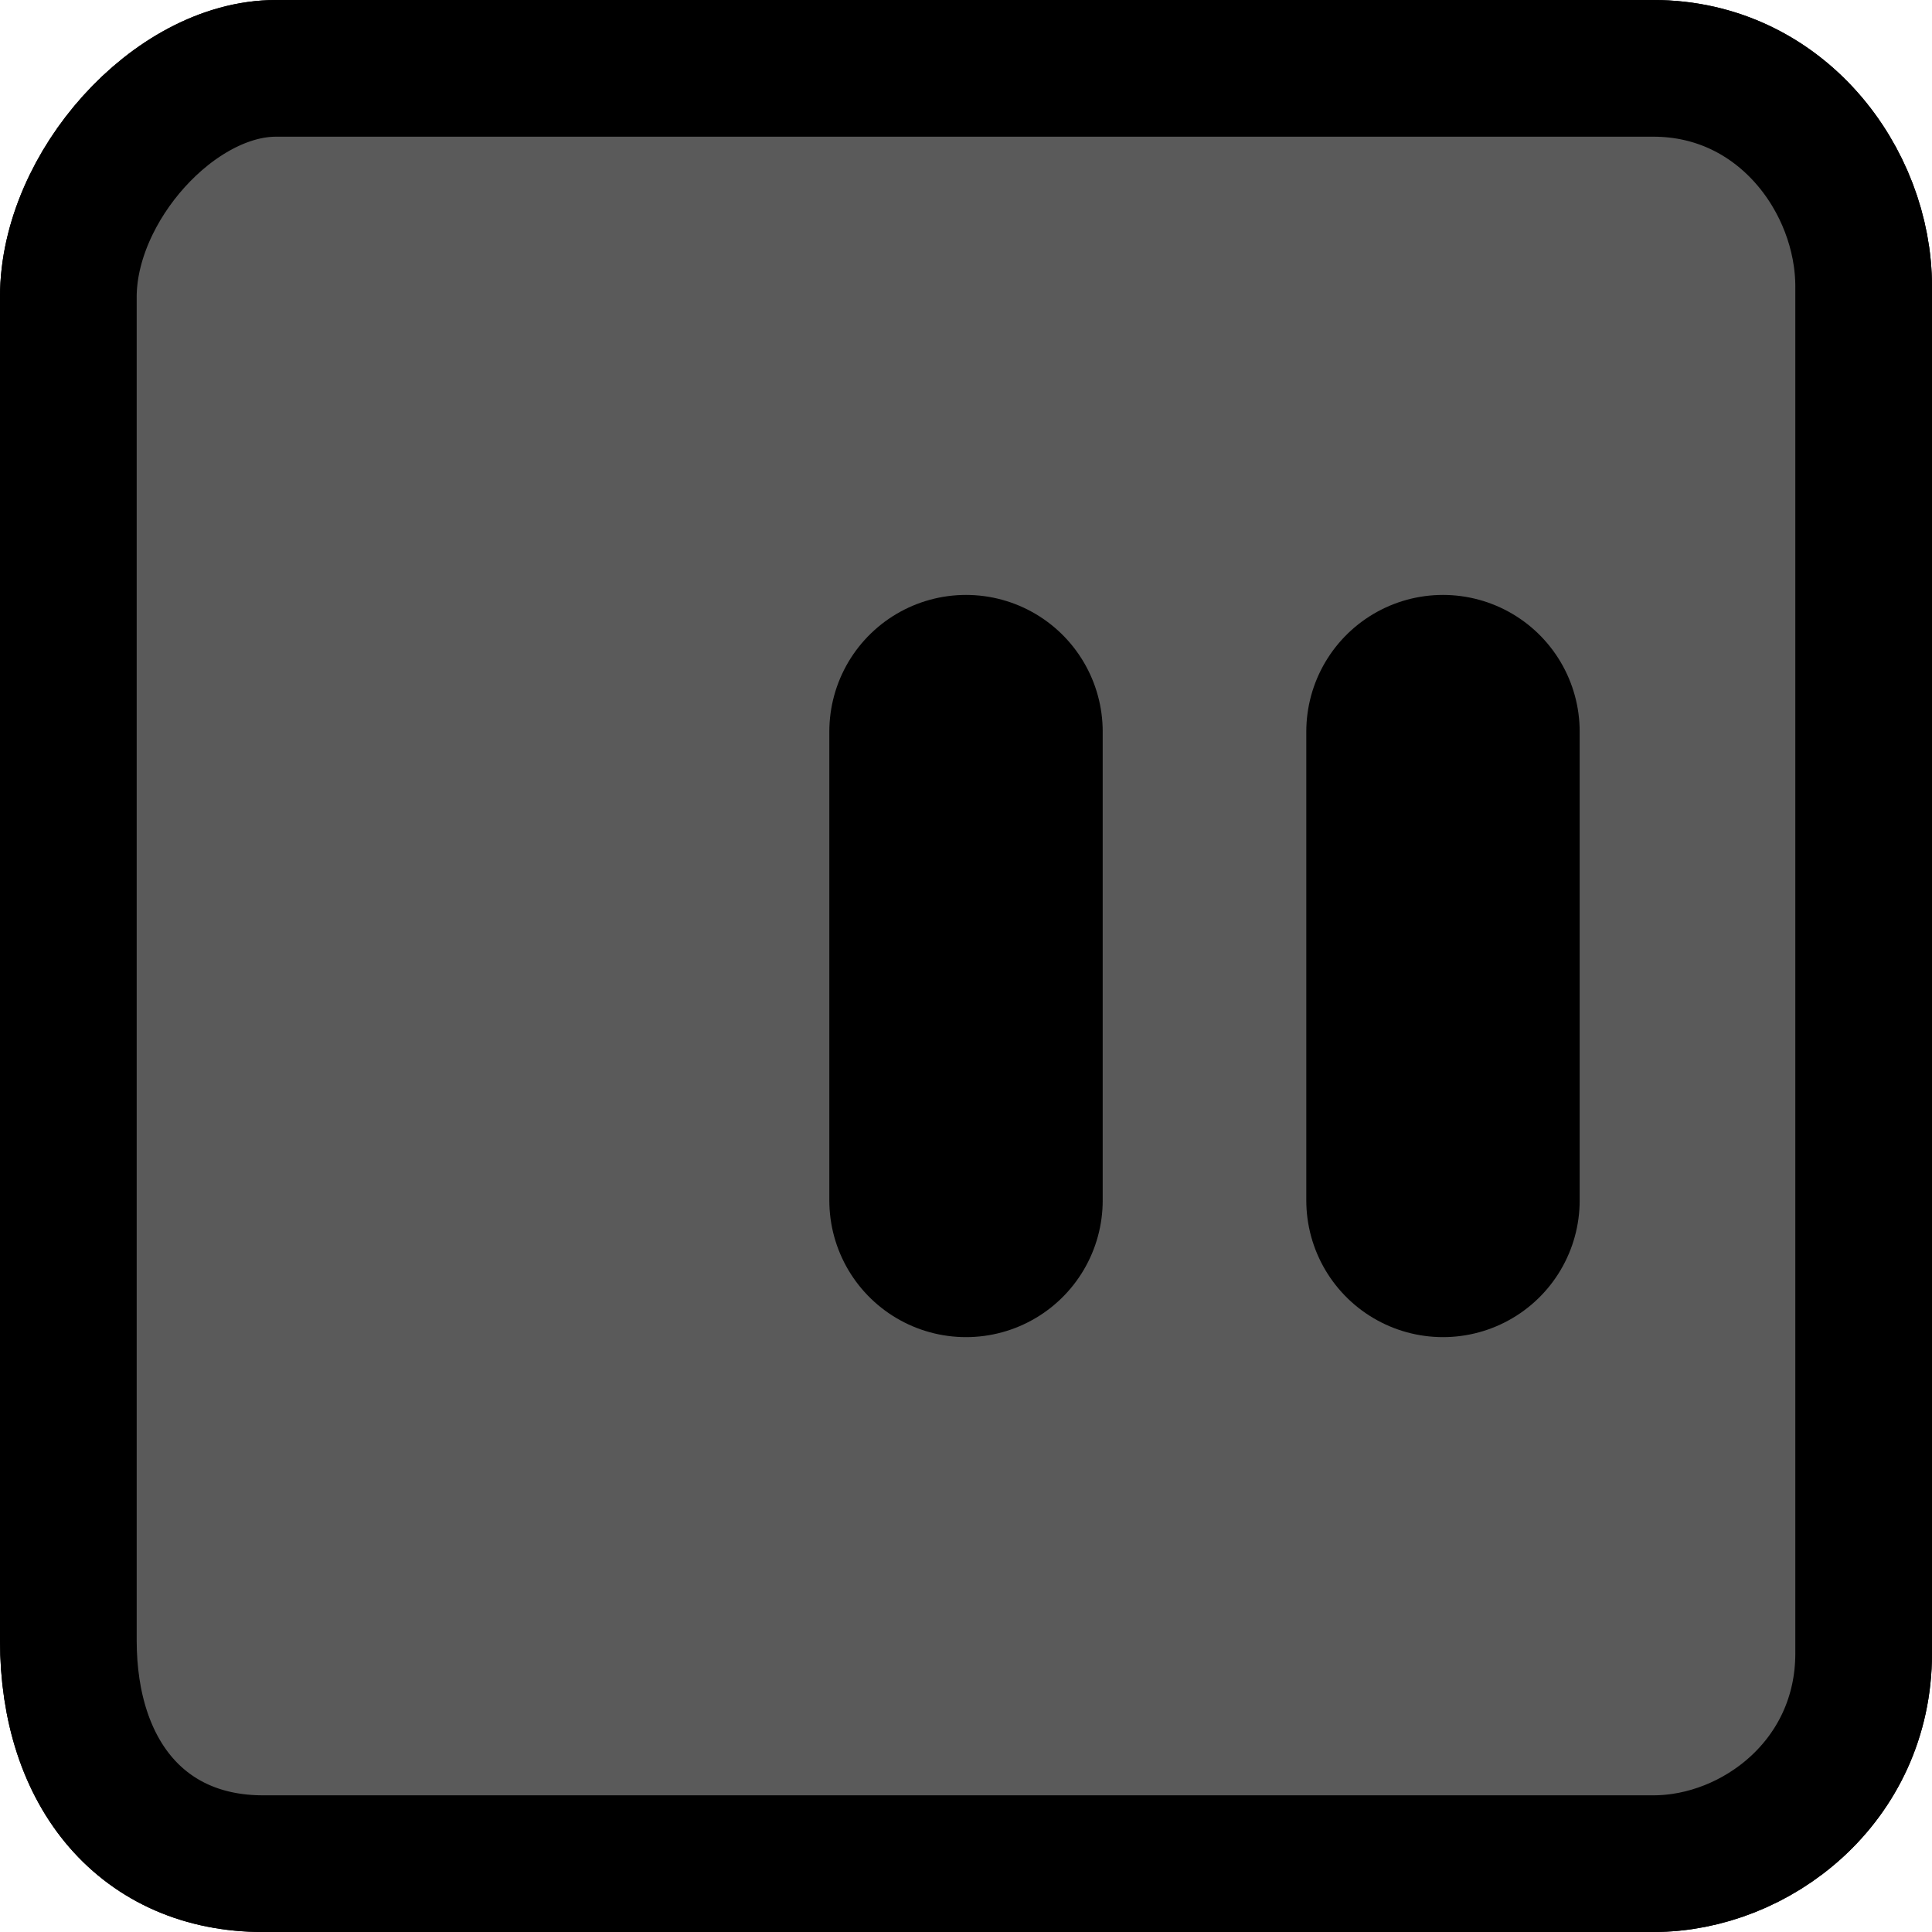<svg version="1.1" xmlns="http://www.w3.org/2000/svg" xmlns:xlink="http://www.w3.org/1999/xlink" width="91.875" height="91.875" viewBox="0,0,91.875,91.875"><g transform="translate(-274.062,-134.062)"><g data-paper-data="{&quot;isPaintingLayer&quot;:true}" fill-rule="nonzero" stroke="#000000" stroke-linejoin="miter" stroke-miterlimit="10" stroke-dasharray="" stroke-dashoffset="0" style="mix-blend-mode: normal"><path d="M277.312,212.062c0,-18.055 0,-53.751 0,-63.875c0,-5.246 5.04,-10.875 9.875,-10.875c10.011,0 47.368,0 65.5,0c6.081,0 10,5.333 10,10.375c0,10.131 0,47.013 0,65c0,6.079 -5.113,10 -10,10c-10.183,0 -48.329,0 -66.125,0c-5.651,0 -9.25,-4.193 -9.25,-10.625z" fill="#5a5a5a" stroke-width="6.5" stroke-linecap="butt"/><path d="M320,168.853v22.295" fill="none" stroke-width="13" stroke-linecap="round"/><path d="M342.682,168.853v22.295" fill="none" stroke-width="13" stroke-linecap="round"/><path d="M277.312,212.062c0,-18.055 0,-53.751 0,-63.875c0,-5.246 5.04,-10.875 9.875,-10.875c10.011,0 47.368,0 65.5,0c6.081,0 10,5.333 10,10.375c0,10.131 0,47.013 0,65c0,6.079 -5.113,10 -10,10c-10.183,0 -48.329,0 -66.125,0c-5.651,0 -9.25,-4.193 -9.25,-10.625z" fill="#5a5a5a" stroke-width="6.5" stroke-linecap="butt"/><path d="M320,168.853v22.295" fill="none" stroke-width="13" stroke-linecap="round"/><path d="M342.682,168.853v22.295" fill="none" stroke-width="13" stroke-linecap="round"/></g></g></svg>